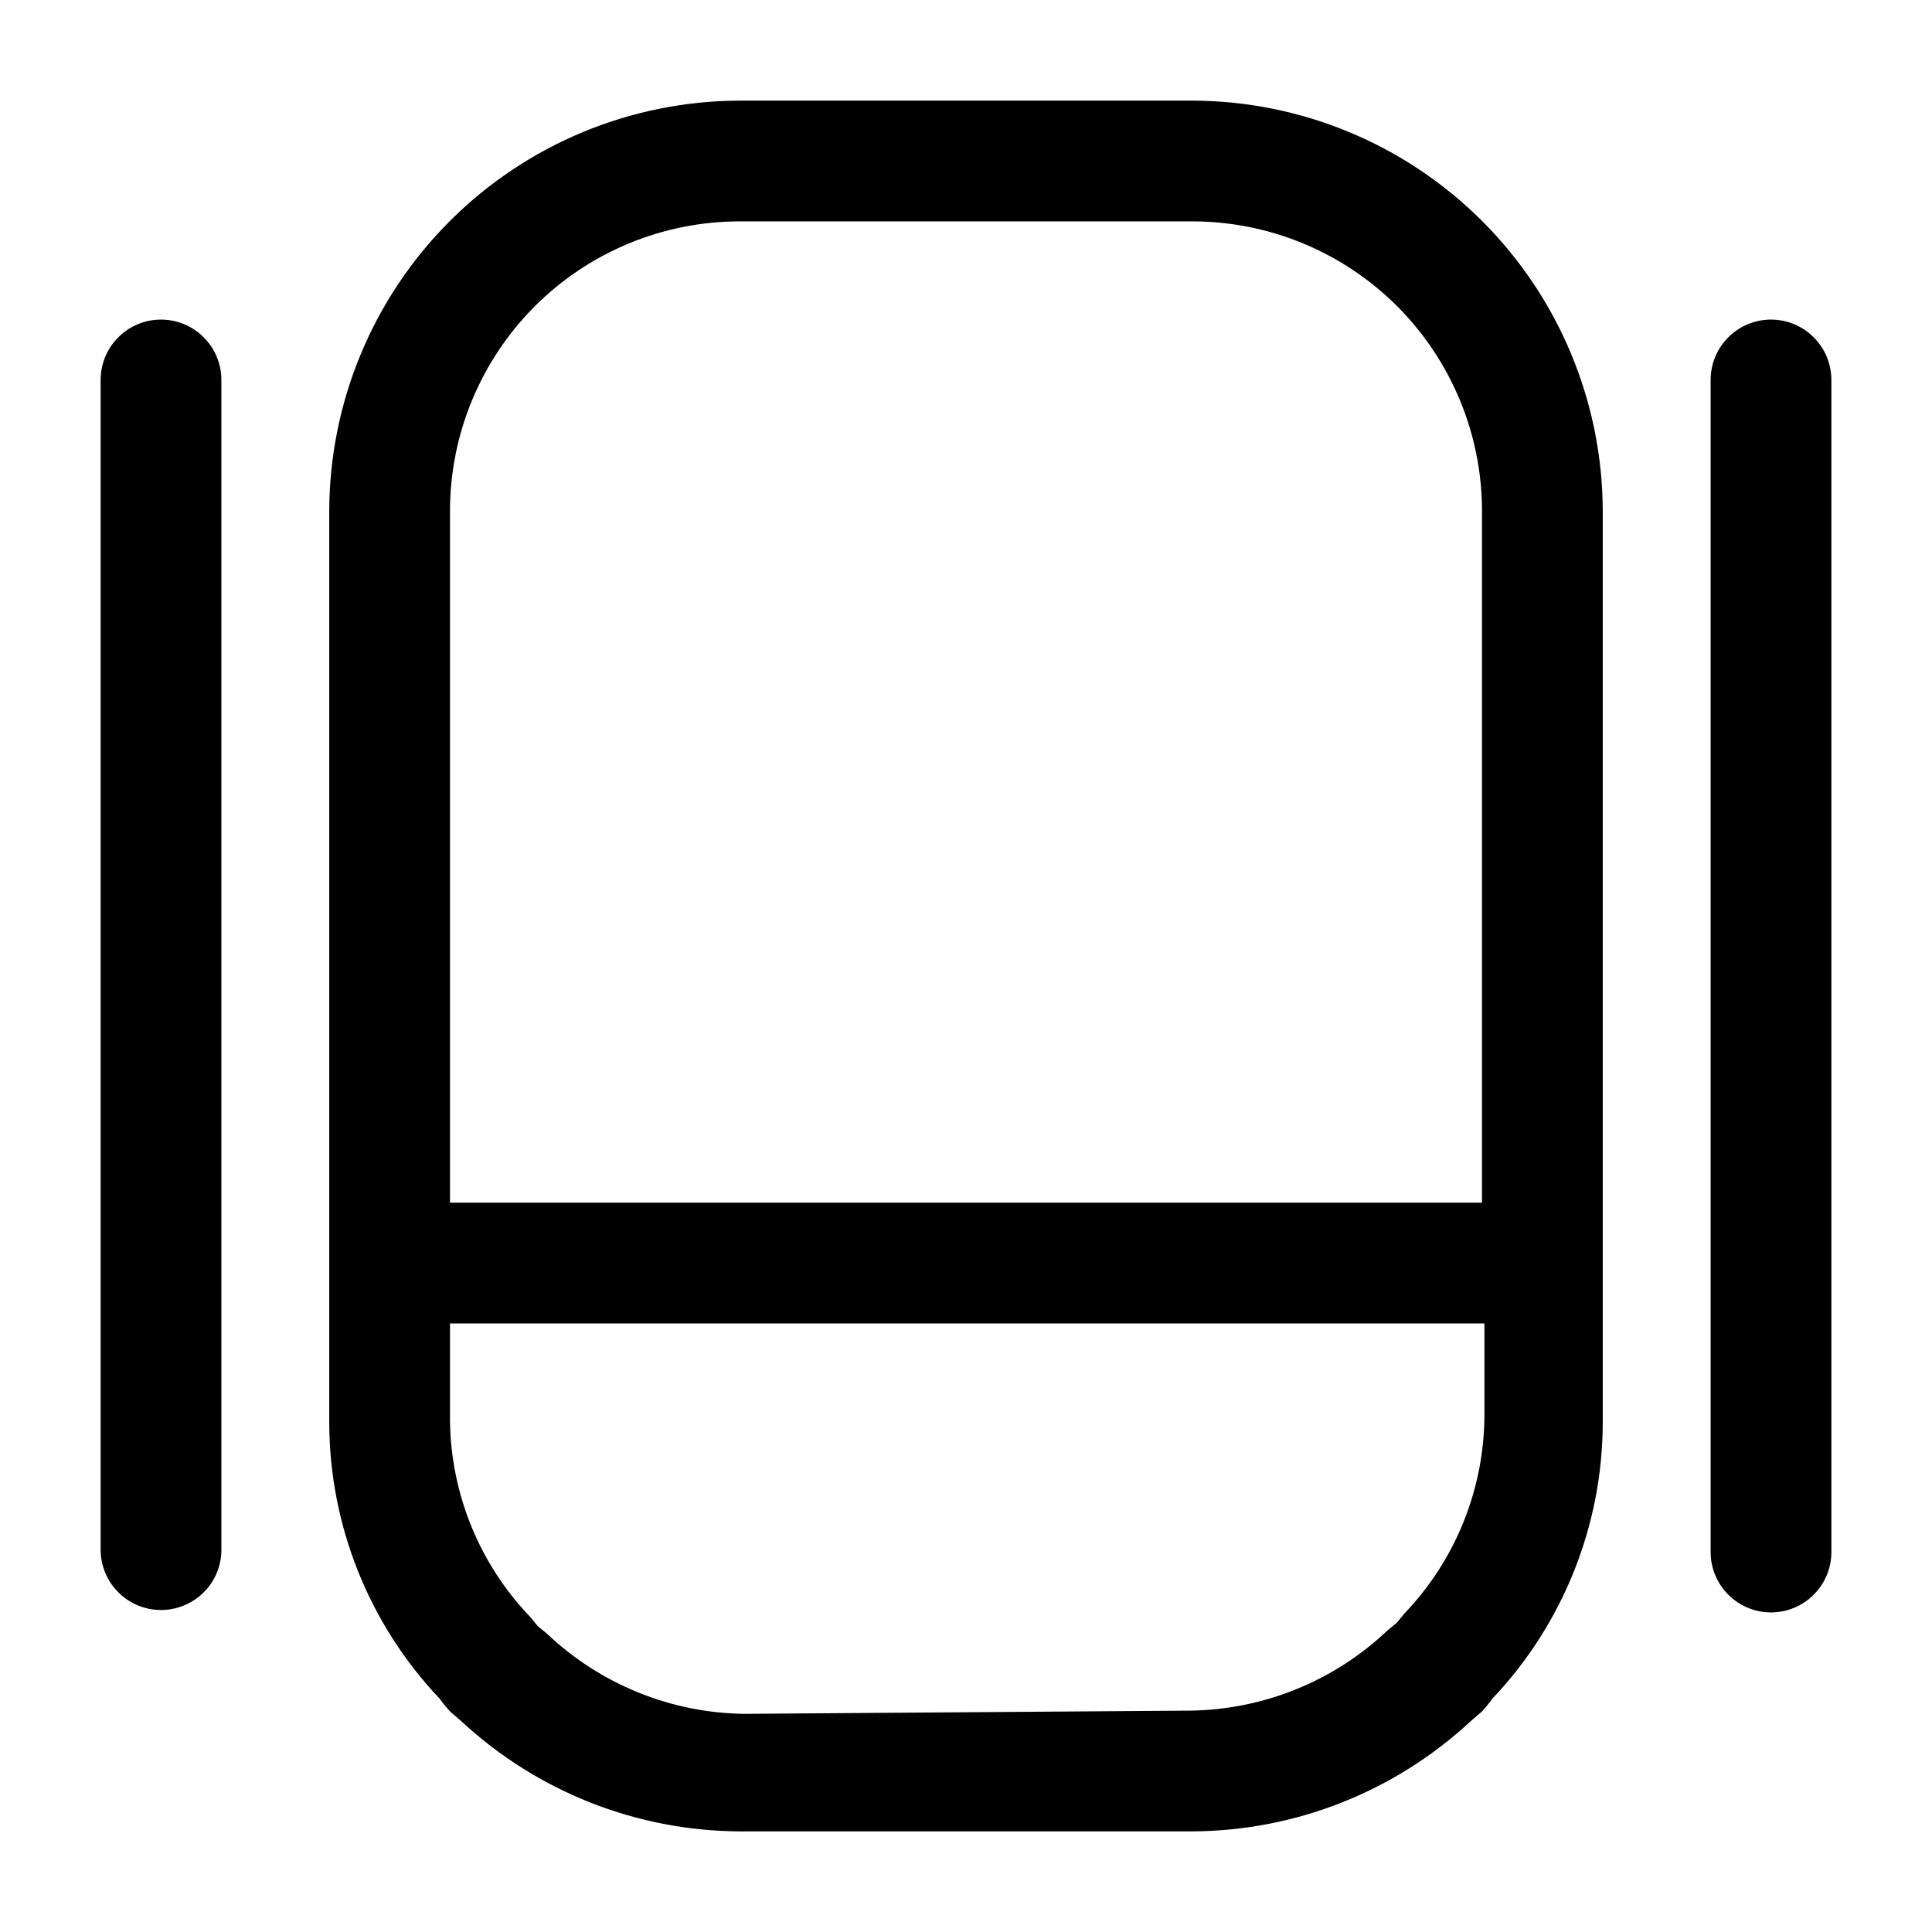 <svg width="24" height="24" viewBox="0 0 24 24" fill="none" xmlns="http://www.w3.org/2000/svg">
<path d="M2 20C1.801 20 1.61 19.921 1.47 19.78C1.329 19.64 1.25 19.449 1.25 19.25V4.72C1.25 4.521 1.329 4.33 1.47 4.19C1.61 4.049 1.801 3.97 2 3.97C2.199 3.97 2.39 4.049 2.53 4.19C2.671 4.33 2.75 4.521 2.75 4.72V19.28C2.742 19.474 2.66 19.657 2.52 19.791C2.38 19.925 2.194 20 2 20ZM22.75 19.25V4.72C22.75 4.521 22.671 4.33 22.53 4.19C22.39 4.049 22.199 3.97 22 3.97C21.801 3.97 21.61 4.049 21.47 4.19C21.329 4.33 21.25 4.521 21.25 4.72V19.28C21.25 19.479 21.329 19.67 21.47 19.81C21.61 19.951 21.801 20.03 22 20.03C22.199 20.03 22.39 19.951 22.53 19.81C22.671 19.67 22.75 19.479 22.75 19.28V19.25ZM19.91 6.35V17.67C19.908 18.946 19.418 20.173 18.54 21.1C18.5 21.156 18.456 21.209 18.41 21.26L18.26 21.39C17.32 22.259 16.09 22.744 14.81 22.75H9.19C7.91 22.744 6.68 22.259 5.74 21.39L5.59 21.26C5.544 21.209 5.5 21.156 5.46 21.1C4.582 20.173 4.092 18.946 4.09 17.67V6.35C4.093 4.998 4.631 3.703 5.587 2.747C6.543 1.791 7.838 1.253 9.19 1.25H14.81C16.162 1.253 17.457 1.791 18.413 2.747C19.369 3.703 19.907 4.998 19.91 6.35ZM14.79 21.25C15.703 21.237 16.578 20.88 17.24 20.25L17.35 20.16L17.44 20.05C18.072 19.393 18.429 18.521 18.44 17.61V16.44H5.59V17.65C5.601 18.561 5.958 19.433 6.59 20.09L6.68 20.2L6.79 20.29C7.452 20.92 8.327 21.277 9.24 21.29L14.79 21.25ZM18.41 14.94V6.35C18.41 5.395 18.031 4.48 17.356 3.804C16.68 3.129 15.765 2.75 14.81 2.75H9.19C8.235 2.75 7.32 3.129 6.644 3.804C5.969 4.48 5.59 5.395 5.59 6.35V14.94H18.41Z" fill="black"/>
</svg>
